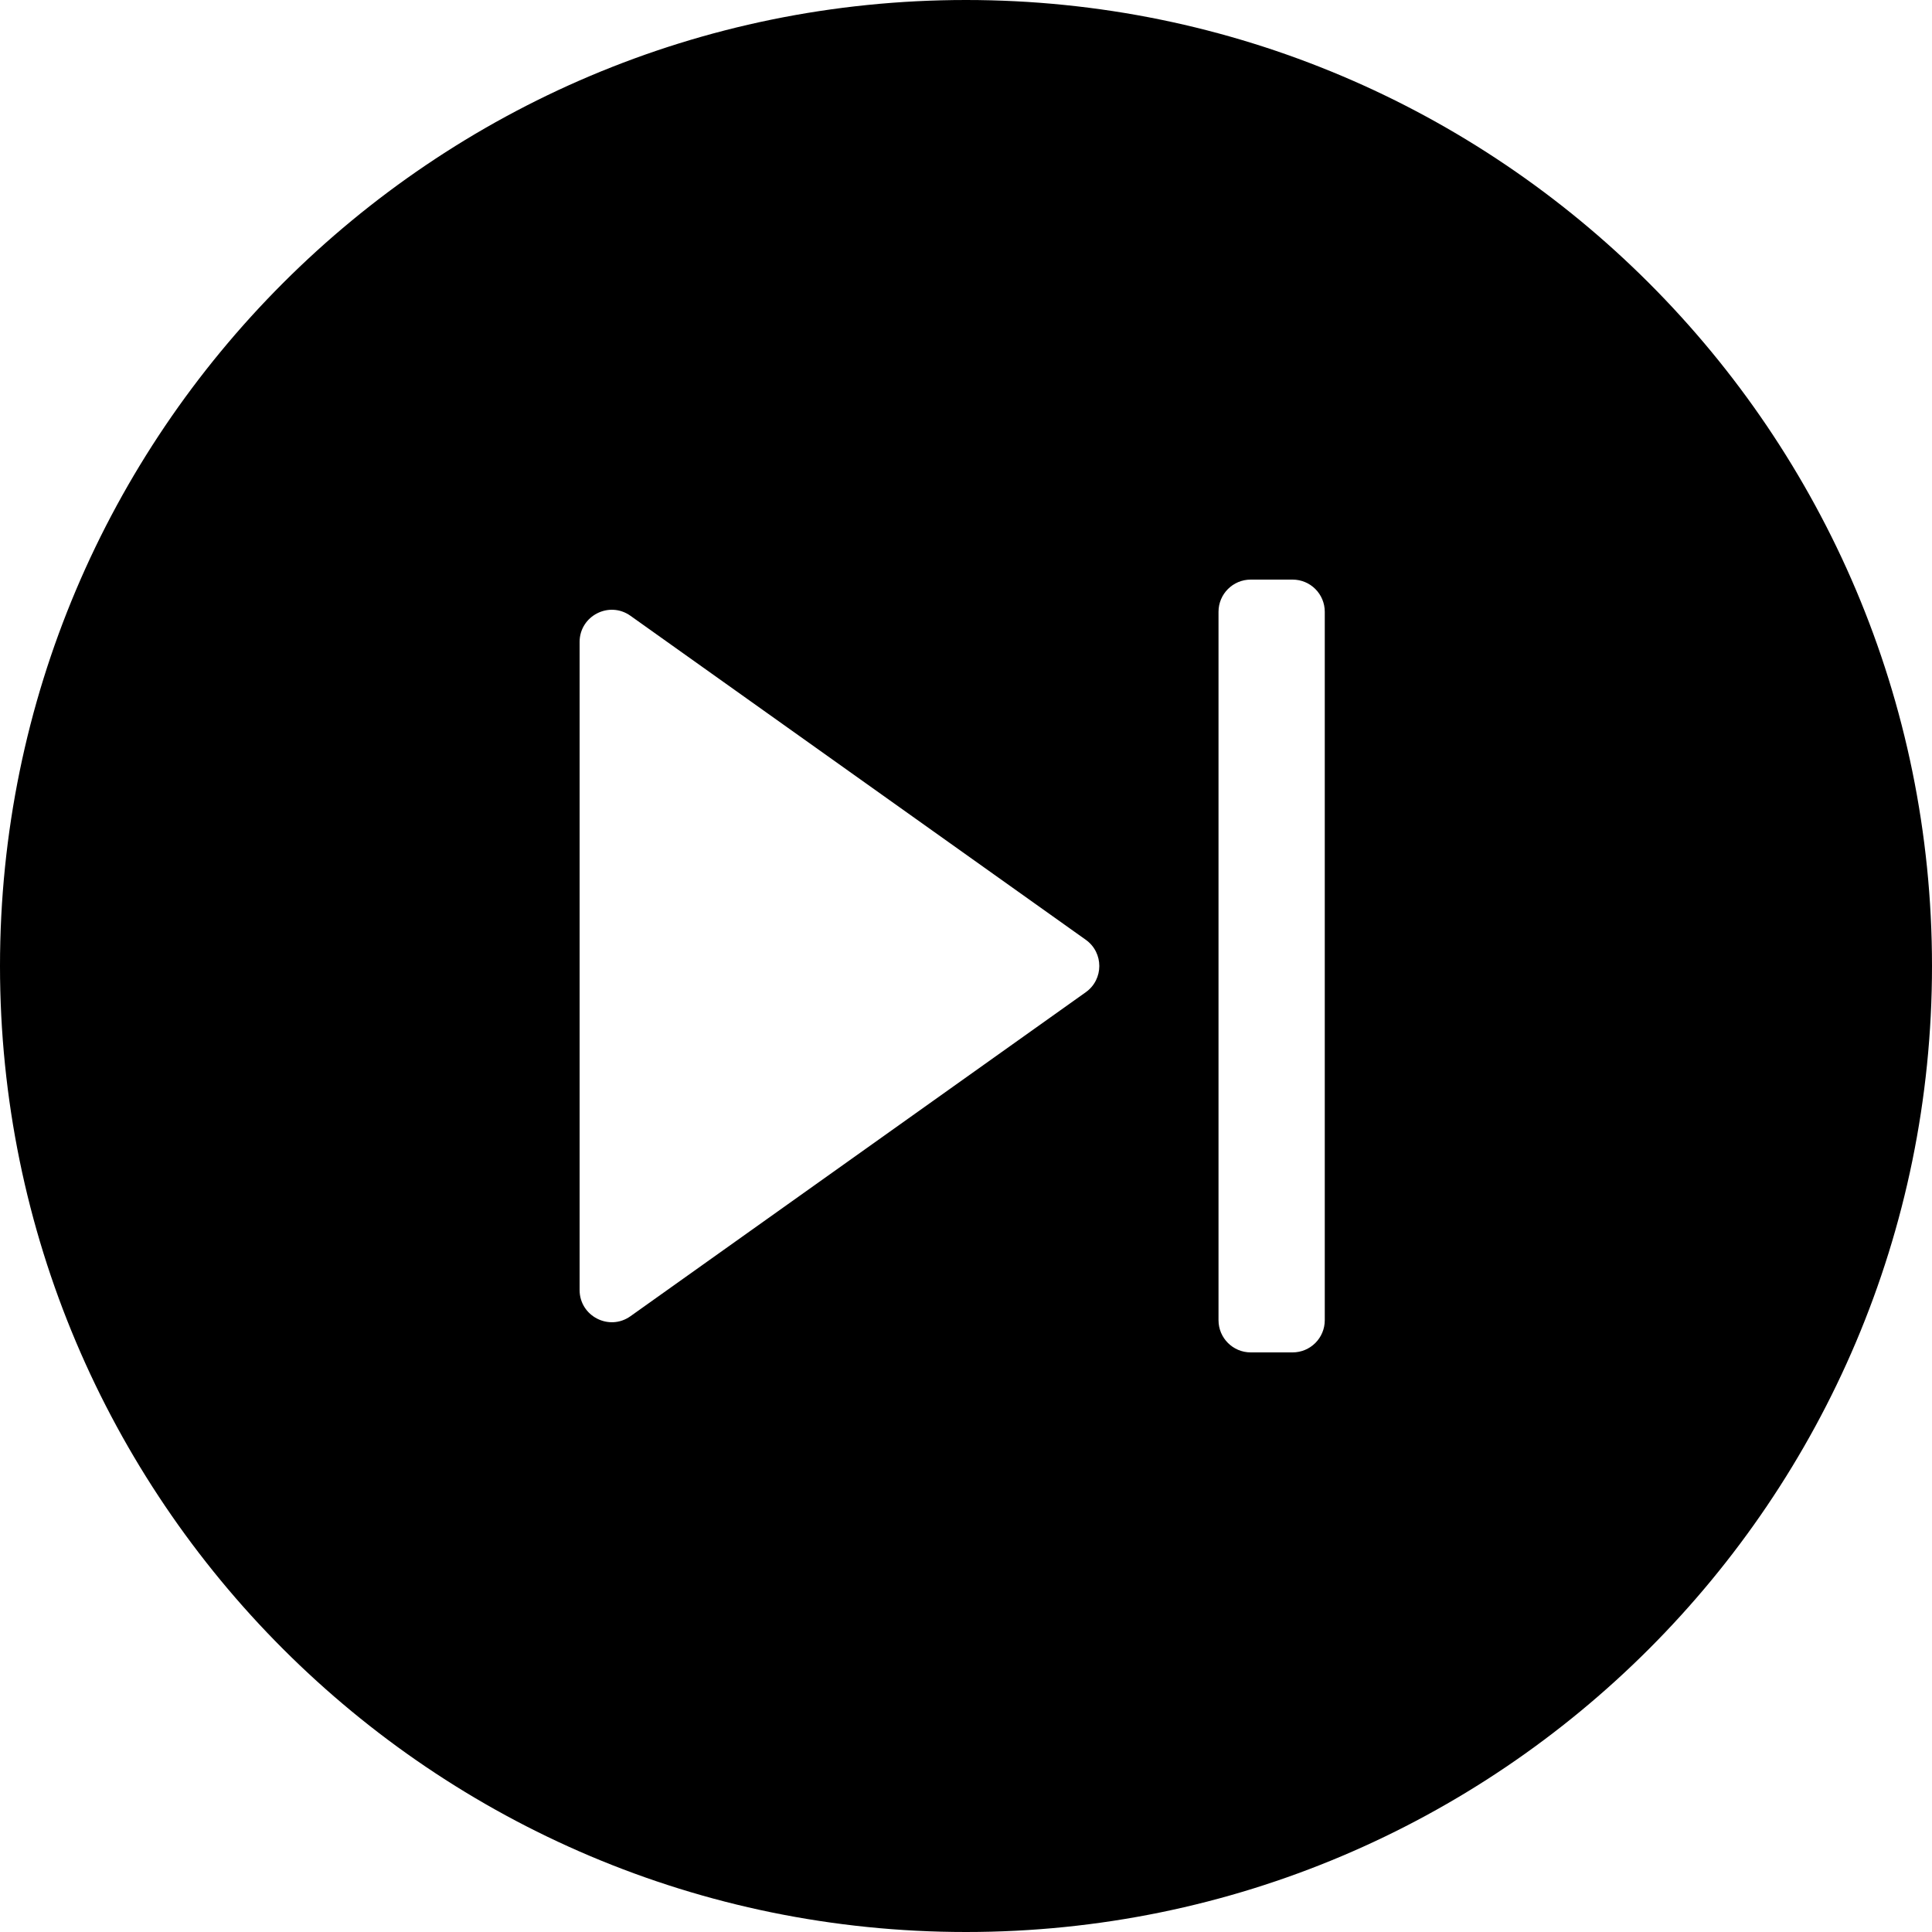 <svg viewBox="0 0 30 30" fill="none" xmlns="http://www.w3.org/2000/svg">
<path fill-rule="evenodd" clip-rule="evenodd" d="M15 0C6.72 0 0 6.72 0 15C0 23.28 6.72 30 15 30C23.28 30 30 23.28 30 15C30 6.72 23.28 0 15 0ZM16.86 14.593C17.14 14.792 17.14 15.208 16.86 15.407L9.79 20.438C9.459 20.674 9 20.437 9 20.031V9.969C9 9.563 9.459 9.326 9.79 9.562L16.86 14.593ZM20.571 9.5C20.571 9.224 20.348 9 20.071 9H19.421C19.145 9 18.921 9.224 18.921 9.5V20.5C18.921 20.776 19.145 21 19.421 21H20.071C20.348 21 20.571 20.776 20.571 20.5V9.5Z" fill='currentColor'/>
</svg>

